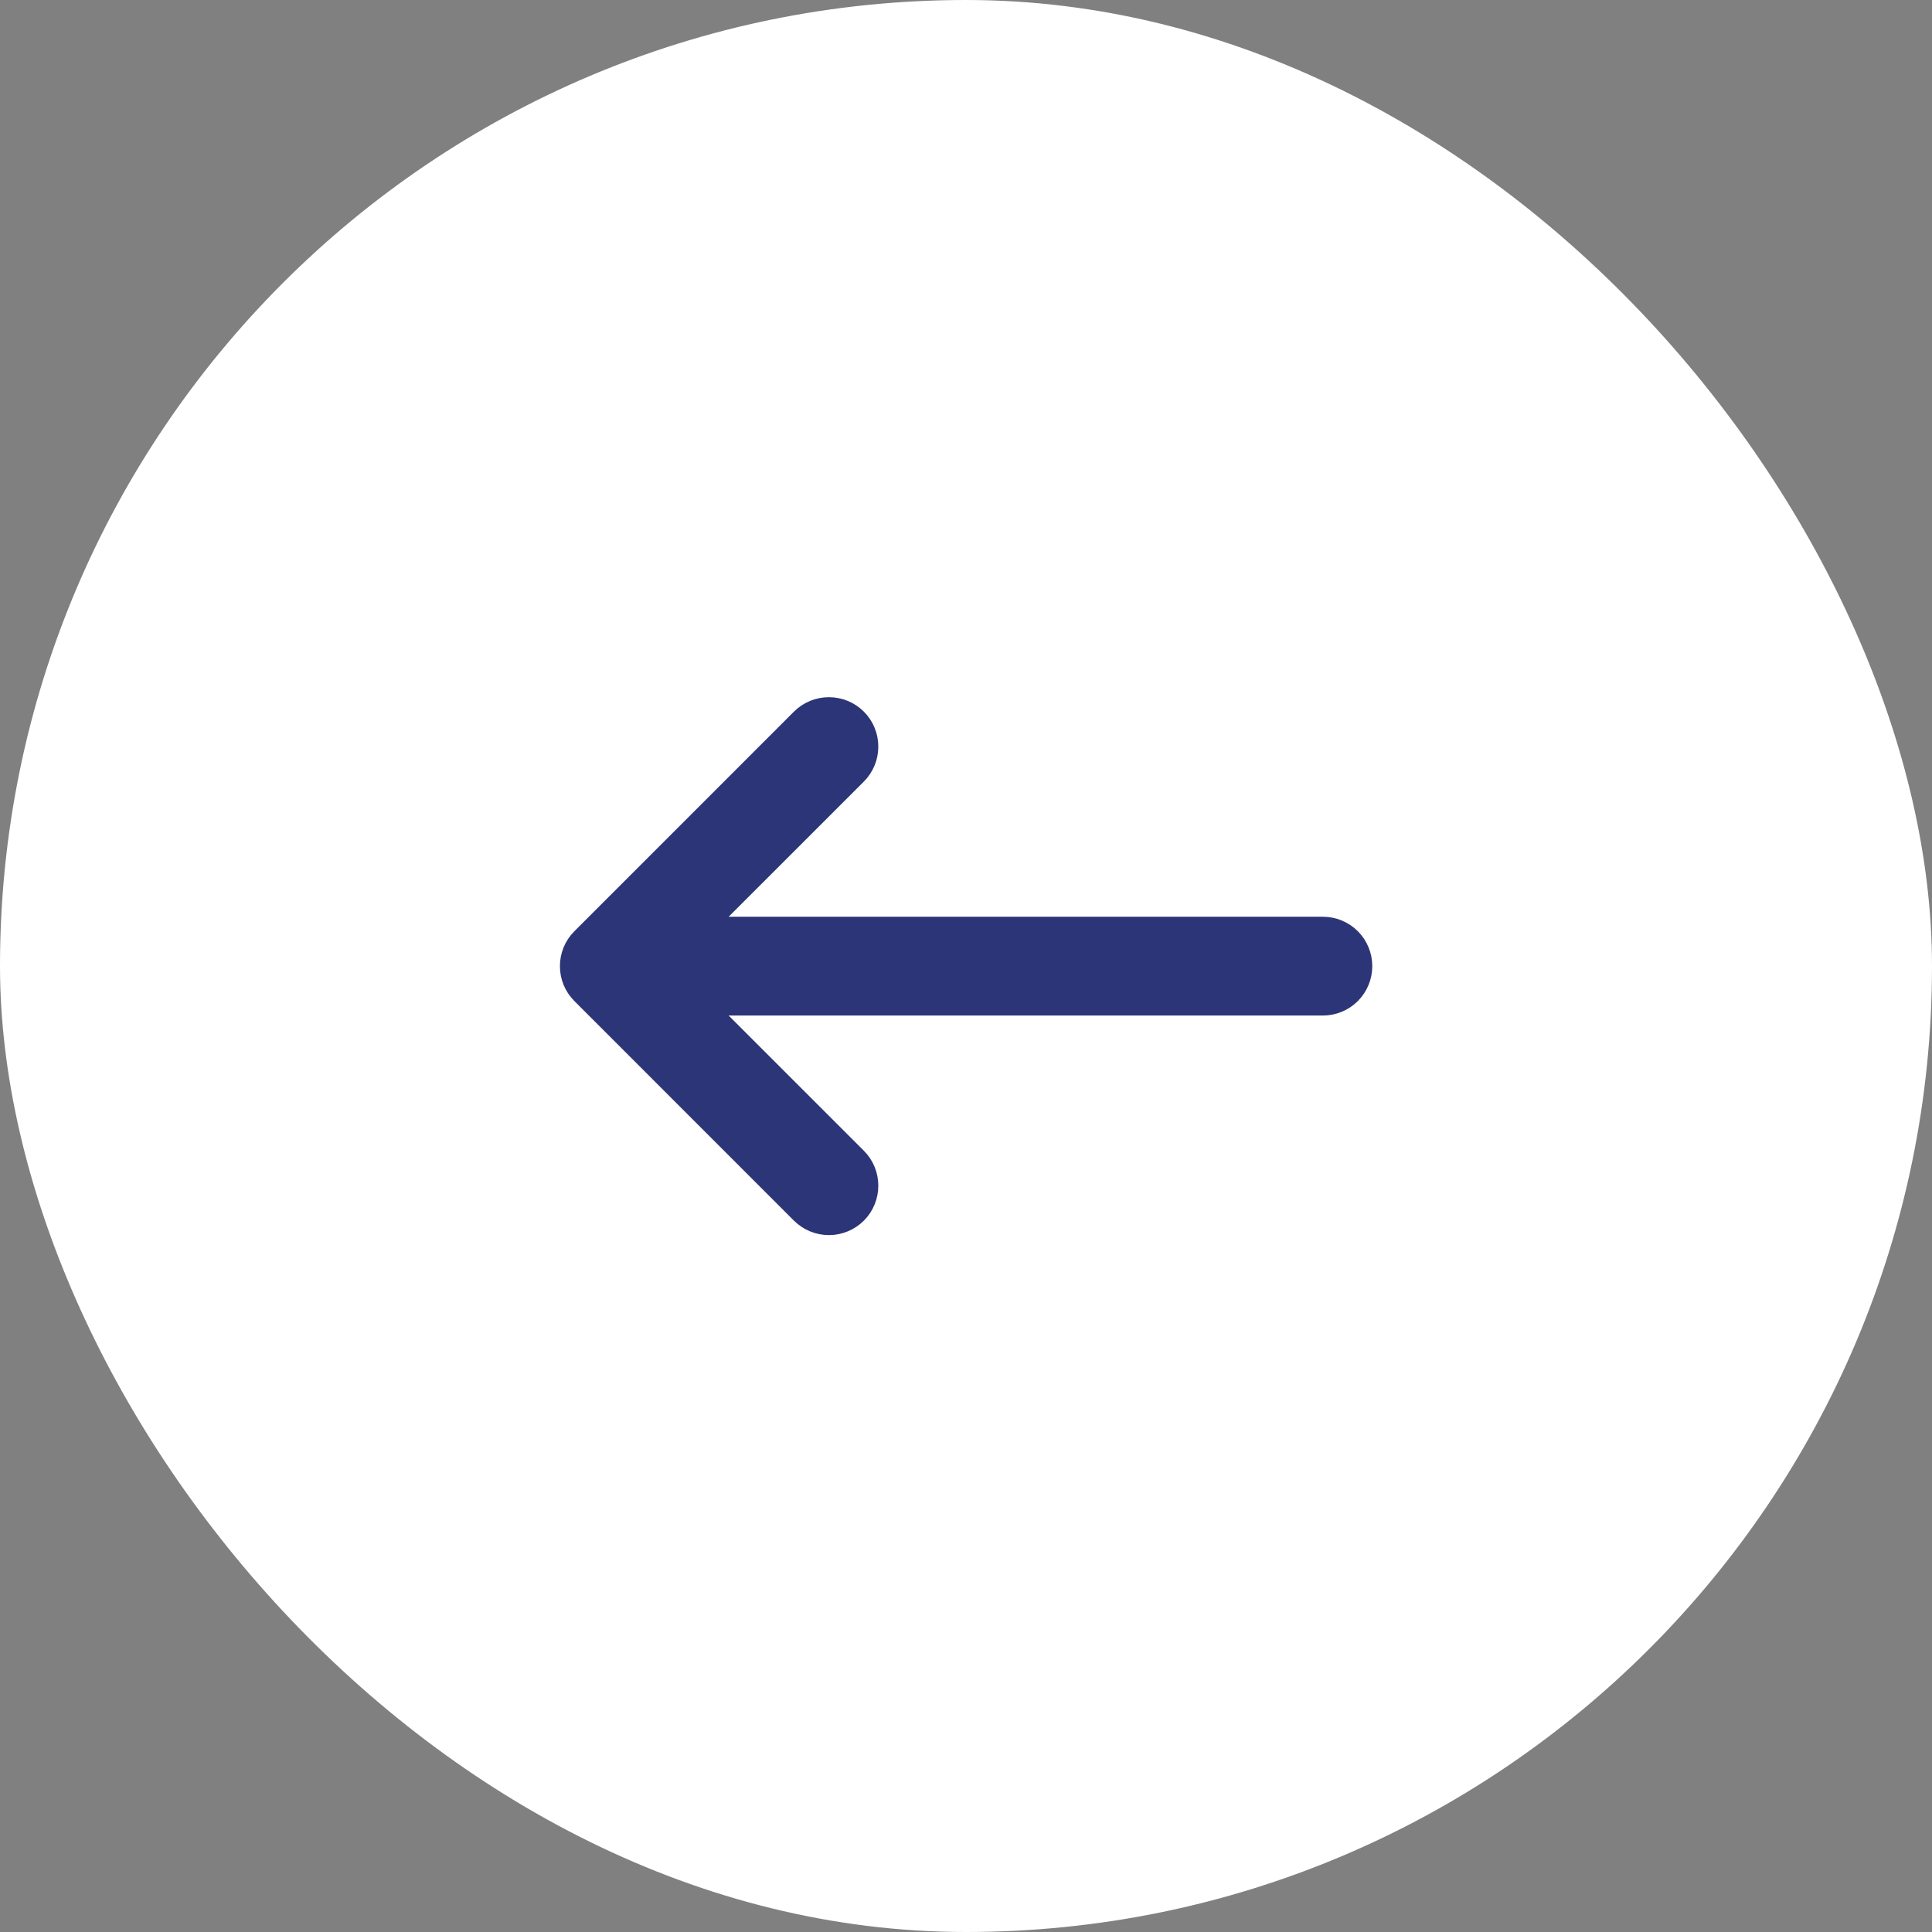 <svg width="40" height="40" viewBox="0 0 40 40" fill="none" xmlns="http://www.w3.org/2000/svg">
<rect x="0" y="0" width="40" height="40" fill="#808080" stroke="none"/>
<rect x="40" y="40" width="40" height="40" rx="20" transform="rotate(180 40 40)" fill="white"/>
<path fill-rule="evenodd" clip-rule="evenodd" d="M27.957 20.003C27.957 19.852 27.897 19.708 27.791 19.601C27.684 19.494 27.54 19.435 27.389 19.435H13.988L17.564 15.86C17.671 15.753 17.73 15.608 17.73 15.457C17.73 15.306 17.671 15.162 17.564 15.055C17.457 14.948 17.312 14.889 17.162 14.889C17.011 14.889 16.866 14.948 16.759 15.055L12.214 19.601C12.161 19.653 12.119 19.716 12.09 19.785C12.062 19.854 12.047 19.928 12.047 20.003C12.047 20.078 12.062 20.152 12.09 20.221C12.119 20.29 12.161 20.352 12.214 20.405L16.759 24.951C16.812 25.003 16.875 25.045 16.944 25.074C17.013 25.102 17.087 25.117 17.162 25.117C17.312 25.117 17.457 25.057 17.564 24.951C17.671 24.844 17.73 24.699 17.73 24.548C17.73 24.397 17.671 24.253 17.564 24.146L13.988 20.571H27.389C27.54 20.571 27.684 20.511 27.791 20.405C27.897 20.298 27.957 20.154 27.957 20.003Z" fill="#2C3577" stroke="#2C3577" stroke-width="0.909"/>
</svg>
